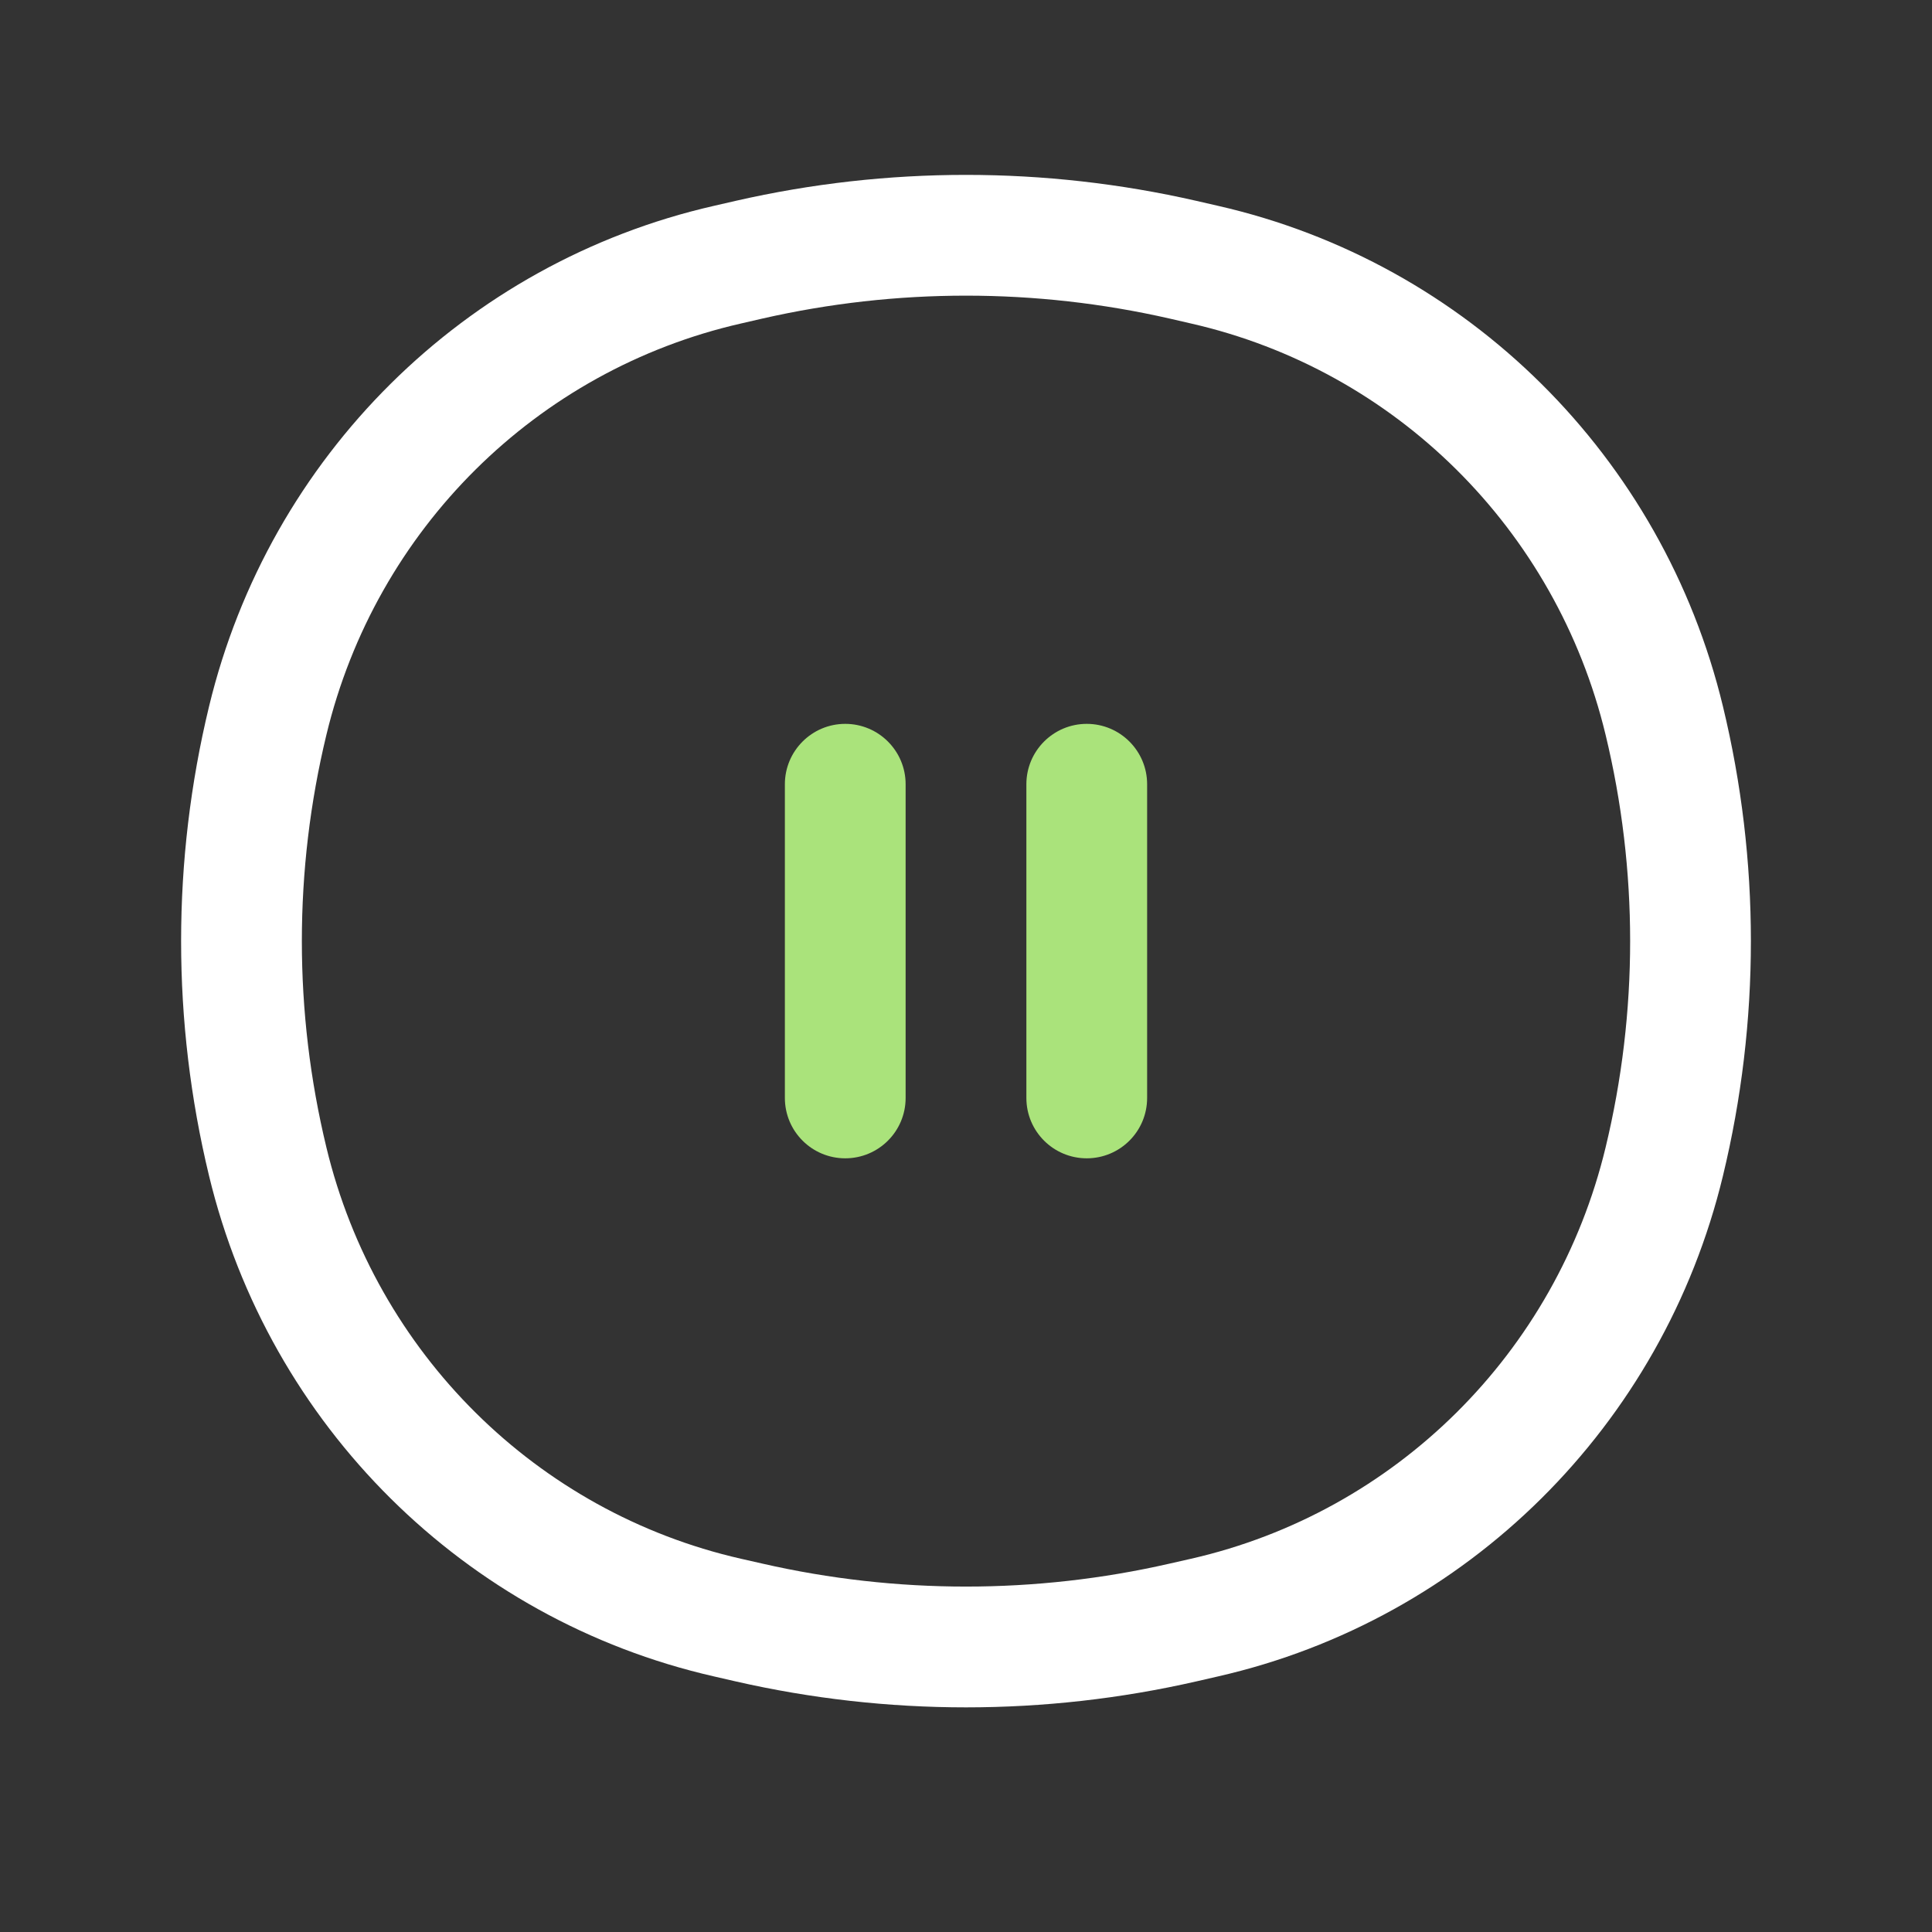 <svg width="24" height="24" viewBox="0 0 24 24" fill="none" xmlns="http://www.w3.org/2000/svg">
<rect x="0" y="0" width="24" height="24" fill="#333333" stroke="none"/>
<path d="M3.326 14.431L4.055 14.255L3.326 14.431ZM3.326 8.951L4.055 9.127L3.326 8.951ZM20.674 8.951L19.945 9.127L20.674 8.951ZM20.674 14.431L19.945 14.255L20.674 14.431ZM14.694 20.156L14.528 19.424H14.528L14.694 20.156ZM9.306 20.156L9.472 19.424H9.472L9.306 20.156ZM9.306 3.226L9.472 3.957V3.957L9.306 3.226ZM14.694 3.226L14.528 3.957L14.694 3.226ZM9.036 20.094L8.869 20.825L8.869 20.825L9.036 20.094ZM14.964 20.094L15.131 20.825H15.131L14.964 20.094ZM14.964 3.288L15.131 2.557V2.557L14.964 3.288ZM9.036 3.288L8.869 2.557V2.557L9.036 3.288ZM9.203 4.019L9.472 3.957L9.139 2.495L8.869 2.557L9.203 4.019ZM14.528 3.957L14.797 4.019L15.131 2.557L14.861 2.495L14.528 3.957ZM14.797 19.363L14.528 19.424L14.861 20.887L15.131 20.825L14.797 19.363ZM9.472 19.424L9.203 19.363L8.869 20.825L9.139 20.887L9.472 19.424ZM4.055 14.255C3.648 12.57 3.648 10.812 4.055 9.127L2.597 8.775C2.134 10.691 2.134 12.691 2.597 14.607L4.055 14.255ZM19.945 9.127C20.352 10.812 20.352 12.57 19.945 14.255L21.403 14.607C21.866 12.691 21.866 10.691 21.403 8.775L19.945 9.127ZM14.528 19.424C12.864 19.804 11.136 19.804 9.472 19.424L9.139 20.887C11.022 21.317 12.978 21.317 14.861 20.887L14.528 19.424ZM9.472 3.957C11.136 3.578 12.864 3.578 14.528 3.957L14.861 2.495C12.978 2.065 11.022 2.065 9.139 2.495L9.472 3.957ZM9.203 19.363C6.666 18.784 4.67 16.807 4.055 14.255L2.597 14.607C3.345 17.708 5.773 20.119 8.869 20.825L9.203 19.363ZM15.131 20.825C18.227 20.119 20.655 17.708 21.403 14.607L19.945 14.255C19.33 16.807 17.334 18.784 14.797 19.363L15.131 20.825ZM14.797 4.019C17.334 4.598 19.33 6.575 19.945 9.127L21.403 8.775C20.655 5.674 18.227 3.263 15.131 2.557L14.797 4.019ZM8.869 2.557C5.773 3.263 3.345 5.674 2.597 8.775L4.055 9.127C4.67 6.574 6.666 4.598 9.203 4.019L8.869 2.557Z" fill="white"/>
<path d="M14.25 9.742C14.25 9.328 13.914 8.992 13.5 8.992C13.086 8.992 12.75 9.328 12.75 9.742H14.25ZM12.75 13.639C12.75 14.054 13.086 14.389 13.5 14.389C13.914 14.389 14.25 14.054 14.25 13.639H12.75ZM11.25 9.742C11.25 9.328 10.914 8.992 10.5 8.992C10.086 8.992 9.75 9.328 9.75 9.742H11.25ZM9.75 13.639C9.75 14.054 10.086 14.389 10.5 14.389C10.914 14.389 11.25 14.054 11.25 13.639H9.75ZM12.75 9.742V13.639H14.25V9.742H12.75ZM9.75 9.742V13.639H11.25V9.742H9.75Z" fill="#AAE37B"/>
</svg>
